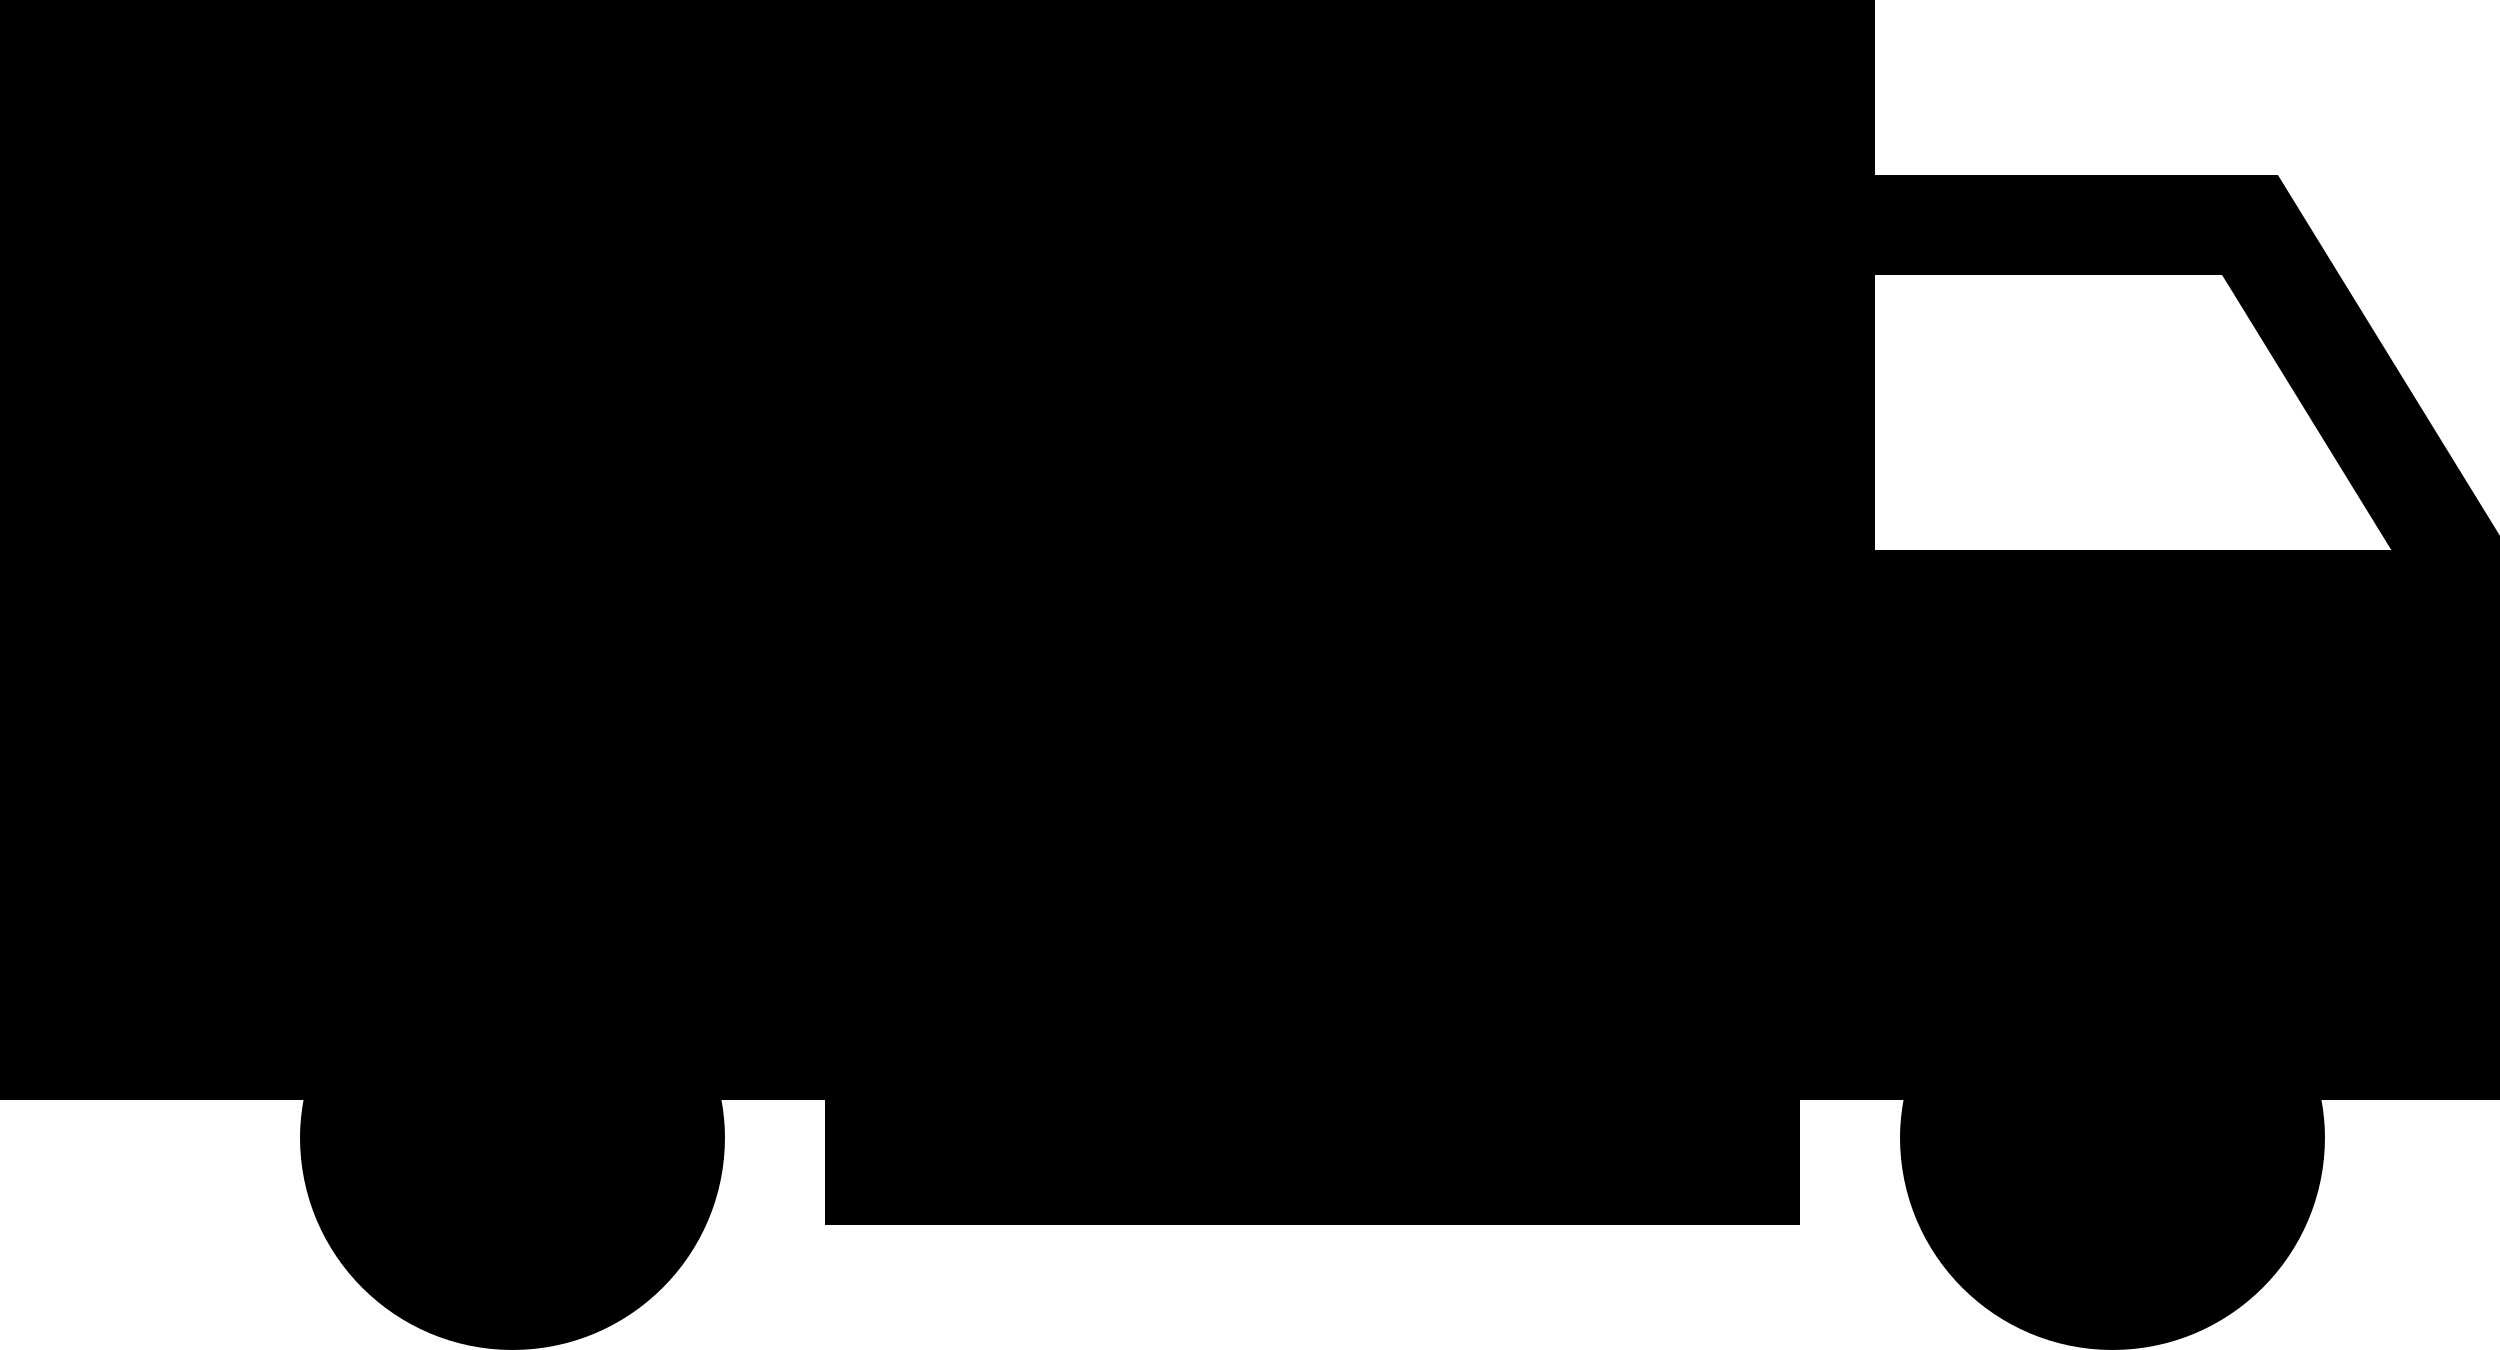 <svg version="1.1" id="Layer_1" xmlns="http://www.w3.org/2000/svg" xmlns:xlink="http://www.w3.org/1999/xlink" x="0px" y="0px"
	 width="100px" height="54px" viewBox="0 0 100 54" enable-background="new 0 0 100 54" xml:space="preserve">
<path d="M91.117,7H75V0H0v44h12.141C12.053,44.487,12,44.987,12,45.5c0,4.694,3.806,8.5,8.5,8.5s8.5-3.806,8.5-8.5
	c0-0.513-0.053-1.013-0.141-1.5H33v5h39v-5h4.141C76.053,44.487,76,44.987,76,45.5c0,4.694,3.806,8.5,8.5,8.5s8.5-3.806,8.5-8.5
	c0-0.513-0.053-1.013-0.141-1.5H100V27v-5.566L91.117,7z M75,22V11h13.883l6.769,11H75z"/>
</svg>